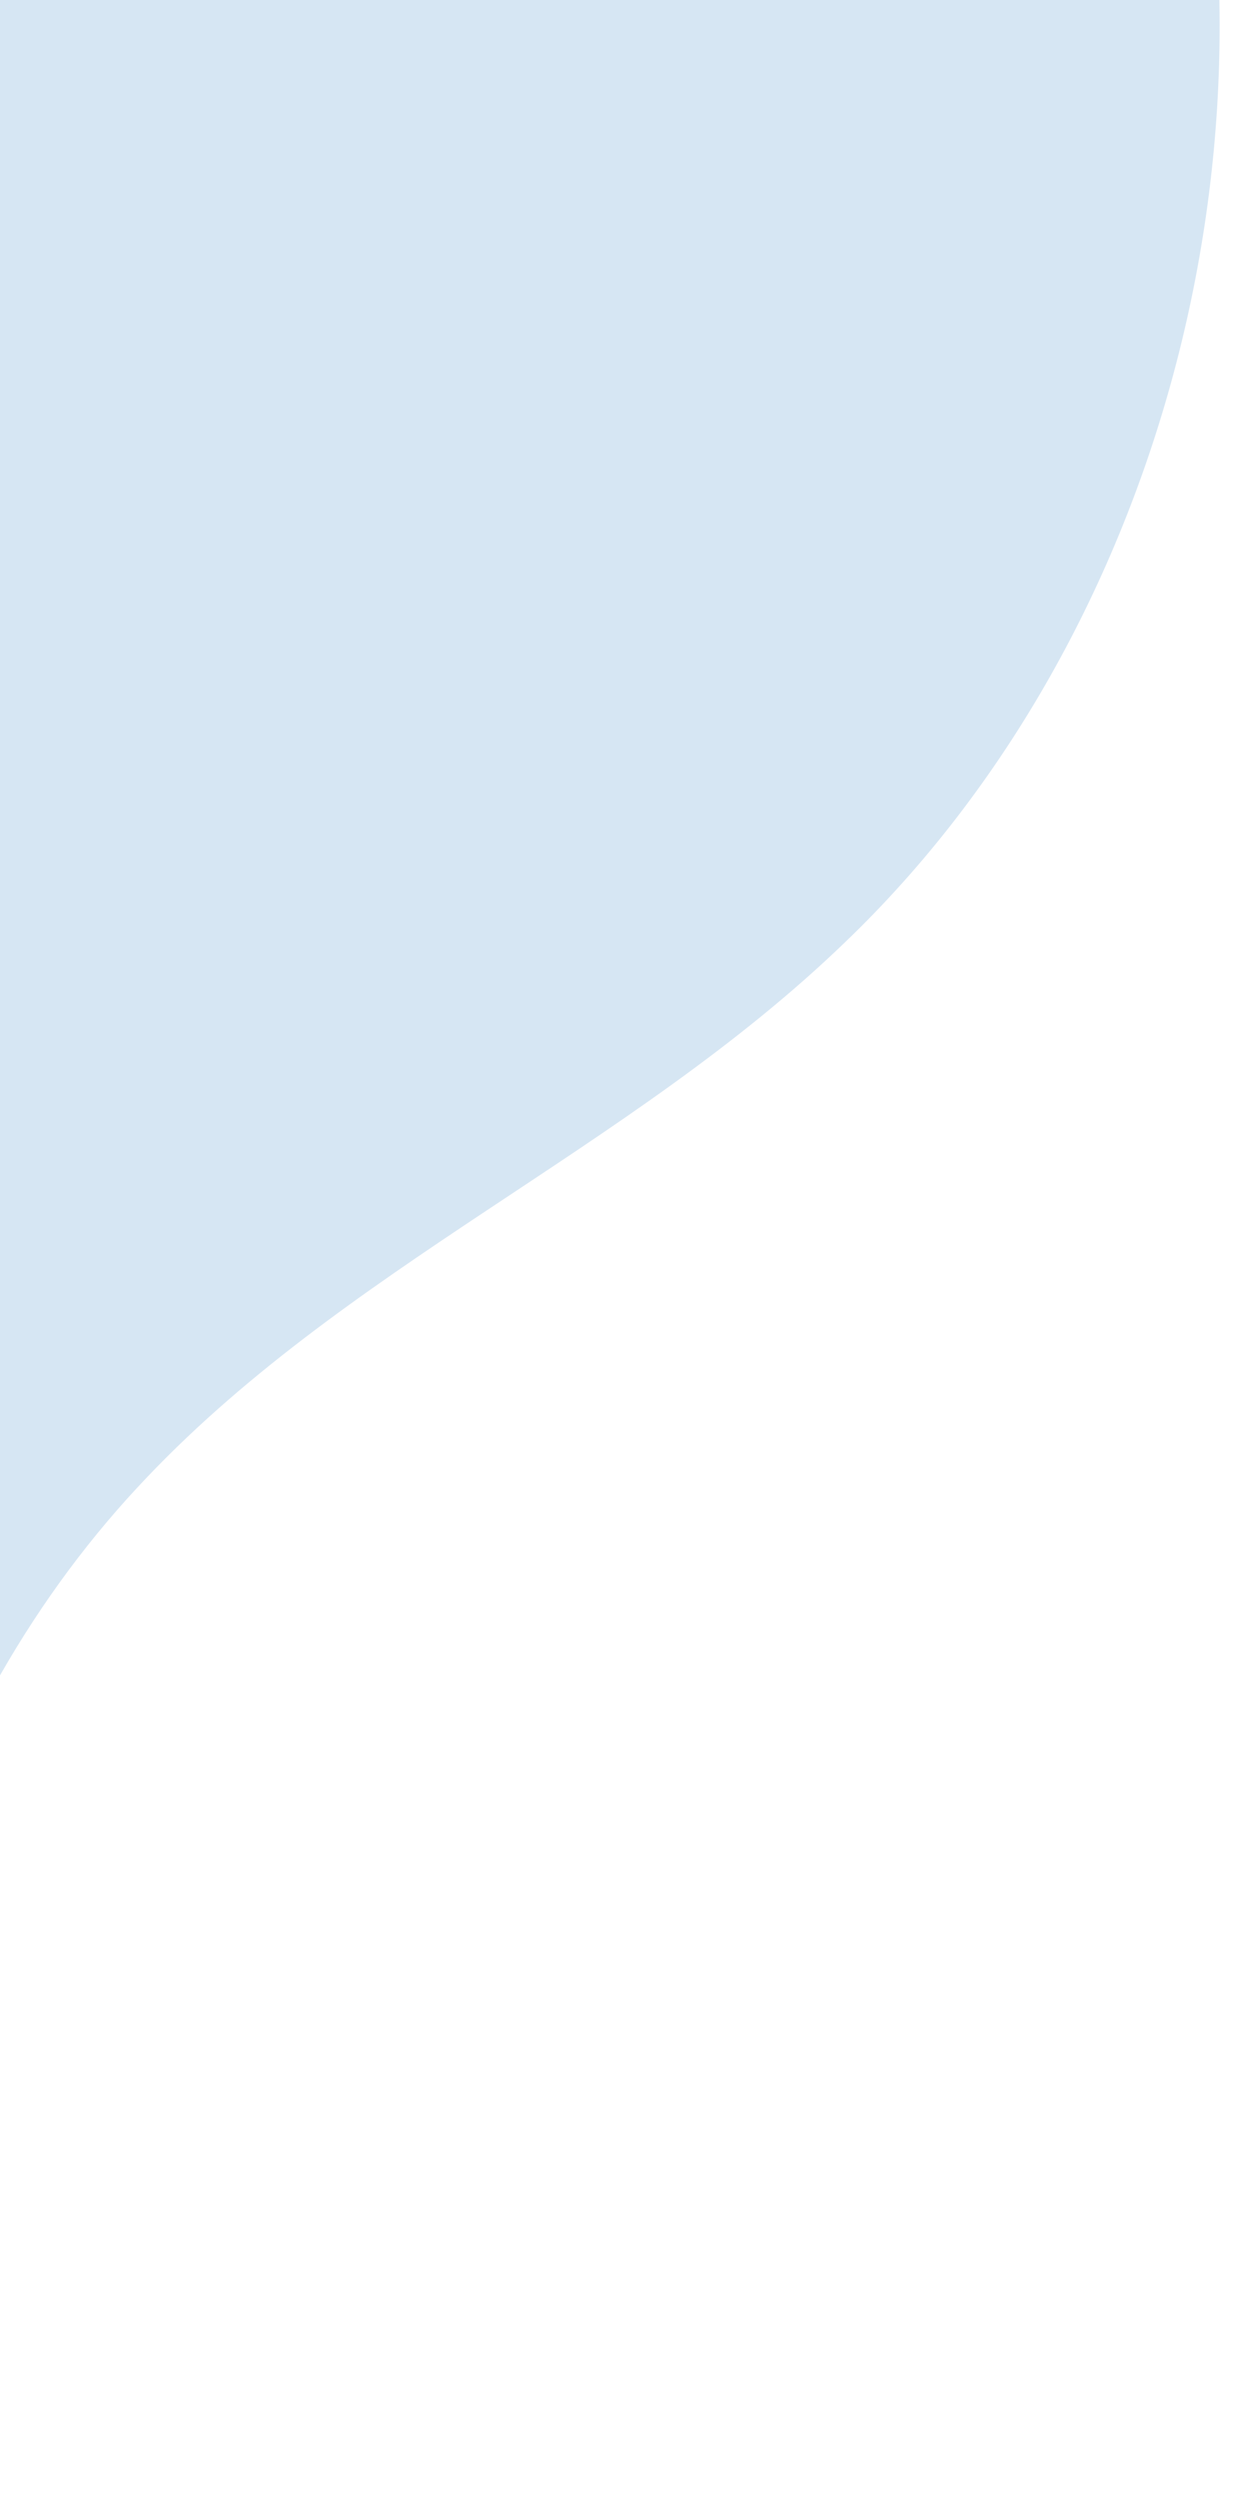 <svg width="78" height="158" viewBox="0 0 78 158" fill="none" xmlns="http://www.w3.org/2000/svg">
<path d="M-14.403 157.021C-11.526 158.971 -8.023 156.136 -8.565 152.702C-11.871 131.749 -5.391 109.148 8.685 94.008C21.622 80.042 39.759 72.739 53.422 59.542C73.736 40.067 82.079 7.779 74.098 -20.024C70.471 -32.708 63.821 -44.112 59.71 -56.54C56.217 -67.193 54.67 -79.81 59.041 -90.352C60.012 -92.695 59.041 -95.551 56.597 -96.229C23.788 -105.332 -10.151 -84.72 -27.347 -55.002C-46.814 -23.227 -55.761 5.345 -56.245 42.373C-57.82 80.752 -47.571 134.542 -14.403 157.021Z" fill="#116EB6" fill-opacity="0.17"/>
</svg>
